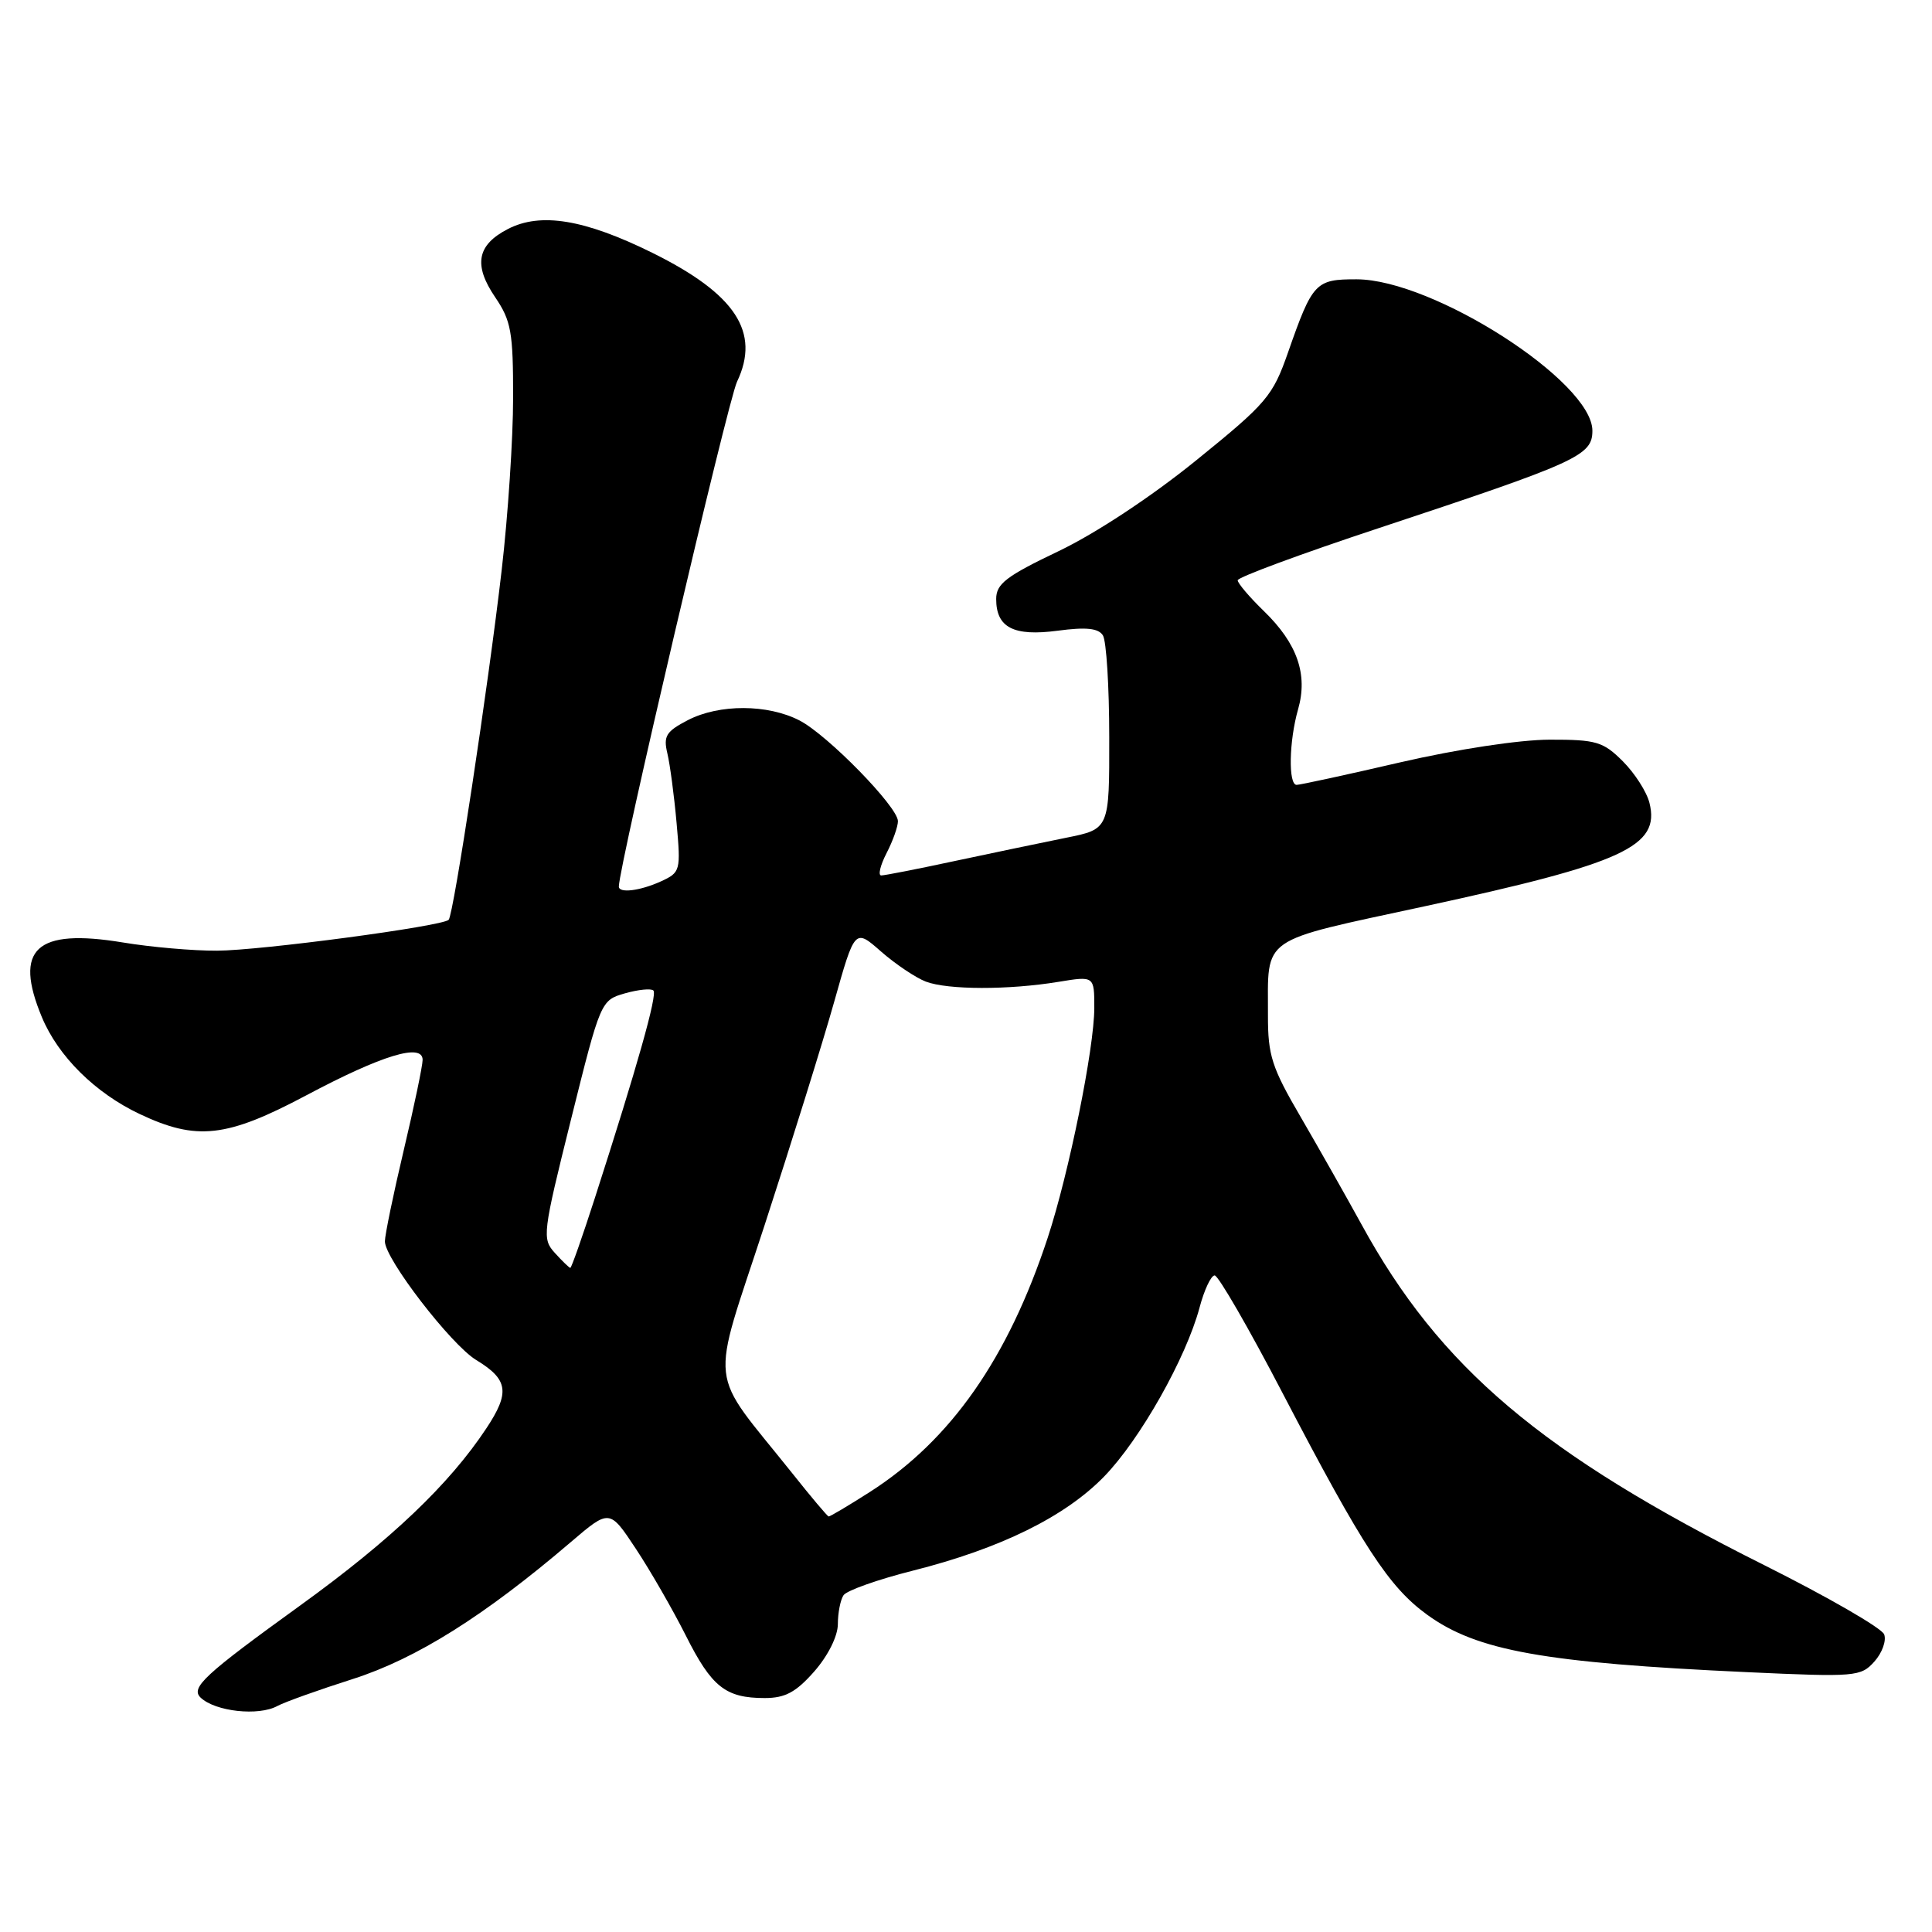 <?xml version="1.0" encoding="UTF-8" standalone="no"?>
<!DOCTYPE svg PUBLIC "-//W3C//DTD SVG 1.1//EN" "http://www.w3.org/Graphics/SVG/1.1/DTD/svg11.dtd" >
<svg xmlns="http://www.w3.org/2000/svg" xmlns:xlink="http://www.w3.org/1999/xlink" version="1.1" viewBox="0 0 256 256">
 <g >
 <path fill="currentColor"
d=" M 36.76 226.05 C 37.72 225.53 42.22 223.92 46.77 222.47 C 55.17 219.78 64.20 214.11 75.63 204.34 C 80.77 199.95 80.77 199.95 84.26 205.23 C 86.18 208.13 89.15 213.30 90.87 216.71 C 94.30 223.54 96.14 225.00 101.33 225.00 C 104.04 225.00 105.47 224.23 107.90 221.47 C 109.72 219.39 111.01 216.81 111.02 215.22 C 111.02 213.72 111.36 211.99 111.77 211.38 C 112.17 210.76 116.31 209.29 120.96 208.12 C 132.54 205.20 141.12 200.98 146.31 195.64 C 151.07 190.74 157.16 179.95 158.95 173.25 C 159.57 170.91 160.47 169.00 160.95 169.00 C 161.43 169.00 165.51 176.06 170.00 184.69 C 180.62 205.05 184.04 210.29 189.12 213.97 C 195.70 218.74 204.60 220.33 231.50 221.57 C 245.90 222.23 246.57 222.17 248.37 220.16 C 249.40 219.01 249.98 217.39 249.66 216.56 C 249.34 215.73 242.20 211.61 233.79 207.40 C 204.26 192.63 190.78 181.22 180.40 162.23 C 178.37 158.53 174.75 152.14 172.36 148.03 C 168.51 141.44 168.00 139.85 168.01 134.53 C 168.04 123.91 166.66 124.87 188.82 120.08 C 215.17 114.38 220.01 112.15 218.56 106.38 C 218.20 104.93 216.61 102.45 215.03 100.87 C 212.42 98.27 211.52 98.00 205.33 98.01 C 201.34 98.02 193.11 99.27 185.56 101.01 C 178.45 102.66 172.26 104.00 171.81 104.00 C 170.69 104.00 170.80 98.20 172.00 94.00 C 173.33 89.37 171.90 85.27 167.48 80.98 C 165.57 79.13 164.00 77.28 164.00 76.89 C 164.00 76.49 172.44 73.37 182.75 69.96 C 209.10 61.23 211.00 60.37 211.00 57.07 C 211.00 50.57 189.91 37.03 179.76 37.01 C 174.31 37.00 173.92 37.41 170.67 46.70 C 168.64 52.50 167.86 53.42 158.50 61.00 C 152.54 65.83 145.17 70.69 140.25 73.04 C 133.32 76.35 132.00 77.36 132.00 79.37 C 132.00 83.16 134.30 84.35 140.16 83.57 C 143.92 83.07 145.54 83.24 146.14 84.19 C 146.60 84.91 146.98 90.98 146.98 97.68 C 147.00 109.86 147.00 109.86 141.25 111.01 C 138.09 111.65 131.47 113.03 126.55 114.08 C 121.62 115.14 117.22 116.00 116.77 116.00 C 116.32 116.00 116.64 114.67 117.47 113.05 C 118.31 111.43 118.99 109.51 118.98 108.80 C 118.95 106.89 109.67 97.40 105.95 95.47 C 101.73 93.29 95.31 93.27 91.15 95.42 C 88.26 96.92 87.88 97.53 88.43 99.83 C 88.78 101.30 89.33 105.44 89.65 109.04 C 90.22 115.39 90.16 115.60 87.57 116.79 C 84.80 118.05 82.00 118.39 82.00 117.47 C 82.00 114.81 96.44 53.14 97.66 50.58 C 100.79 44.01 97.46 38.95 86.44 33.50 C 77.45 29.06 71.63 28.10 67.29 30.35 C 63.20 32.46 62.71 35.11 65.61 39.38 C 67.73 42.50 68.00 44.00 67.99 52.70 C 67.99 58.09 67.31 68.35 66.48 75.50 C 64.71 90.83 60.10 121.23 59.45 121.88 C 58.60 122.74 34.51 125.95 28.77 125.97 C 25.62 125.99 19.99 125.50 16.27 124.88 C 4.75 122.98 1.78 125.73 5.55 134.78 C 7.71 139.97 12.62 144.83 18.50 147.61 C 26.06 151.19 30.02 150.75 40.58 145.14 C 50.61 139.81 56.00 138.17 56.00 140.44 C 56.00 141.20 54.88 146.58 53.50 152.40 C 52.12 158.22 51.00 163.66 51.00 164.49 C 51.00 166.80 59.76 178.18 63.10 180.21 C 67.35 182.79 67.60 184.50 64.44 189.27 C 59.53 196.69 51.82 204.03 39.81 212.71 C 27.05 221.93 25.21 223.63 26.59 224.95 C 28.54 226.79 34.26 227.42 36.76 226.05 Z  M 105.00 195.24 C 93.66 181.03 94.06 184.59 101.33 162.29 C 104.88 151.40 109.02 138.12 110.53 132.76 C 113.27 123.03 113.27 123.03 116.74 126.08 C 118.66 127.76 121.33 129.55 122.68 130.07 C 125.59 131.17 133.63 131.19 140.25 130.10 C 145.00 129.32 145.00 129.32 145.00 133.55 C 145.00 138.88 141.64 155.45 138.83 164.00 C 133.57 179.98 126.00 190.81 115.30 197.67 C 112.44 199.50 109.96 200.97 109.80 200.94 C 109.63 200.91 107.47 198.35 105.00 195.24 Z  M 73.53 166.03 C 71.81 164.14 71.89 163.48 75.67 148.30 C 79.58 132.61 79.61 132.54 82.82 131.62 C 84.59 131.12 86.28 130.95 86.58 131.25 C 87.13 131.80 84.43 141.34 78.82 158.75 C 77.18 163.84 75.72 168.00 75.57 168.00 C 75.43 168.00 74.51 167.11 73.53 166.03 Z "/>
</g>
</svg>